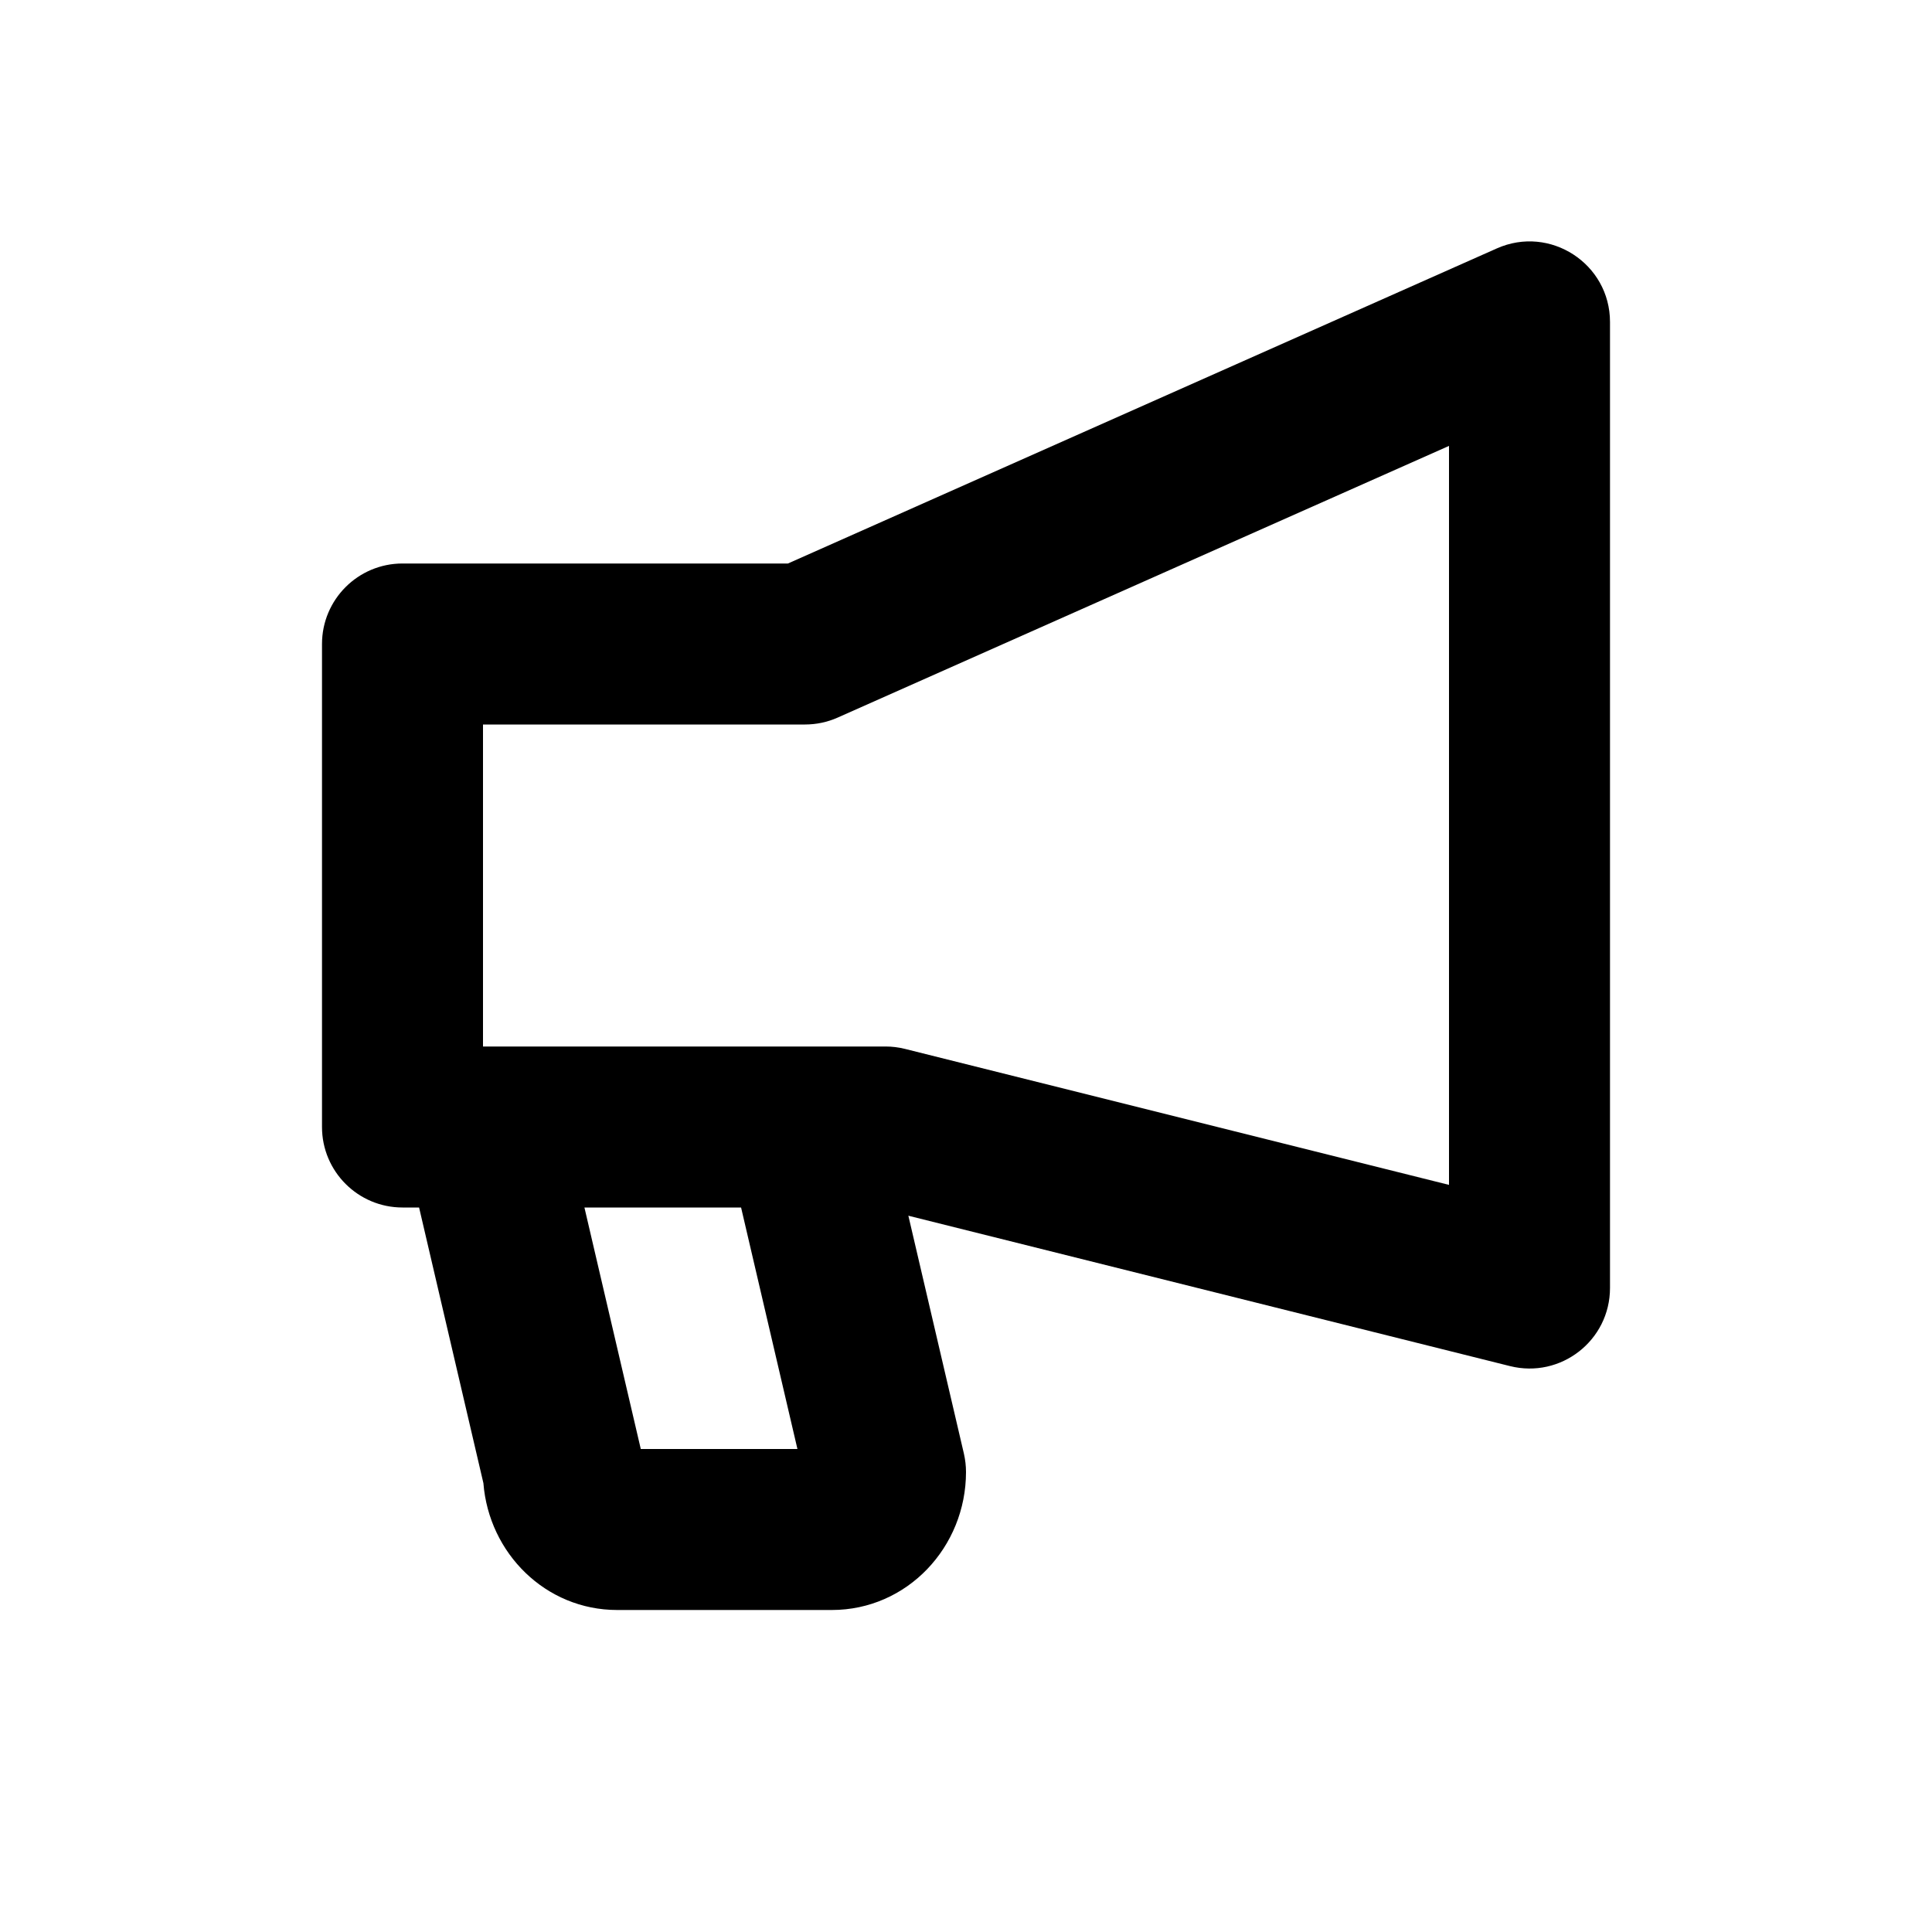 <svg xmlns="http://www.w3.org/2000/svg" width="24" height="24" viewBox="0 0 24 24">
  <path d="M9.206,15 L7.26,15 L7.96,18 L9.906,18 L9.206,15 Z M11.284,15.102 L11.974,18.058 C11.991,18.133 12,18.209 12,18.286 C12,19.218 11.27,20 10.333,20 L7.667,20 C6.777,20 6.073,19.294 6.005,18.424 L5.206,15 L5,15 C4.448,15 4,14.552 4,14 L4,8 C4,7.448 4.448,7 5,7 L9.788,7 L18.594,3.086 C19.255,2.792 20,3.276 20,4 L20,16 C20,16.651 19.389,17.128 18.757,16.97 L11.284,15.102 Z M10.406,8.914 C10.278,8.971 10.14,9 10,9 L6,9 L6,13 L11,13 C11.082,13 11.163,13.01 11.243,13.03 L18,14.719 L18,5.539 L10.406,8.914 Z"/>
</svg>
